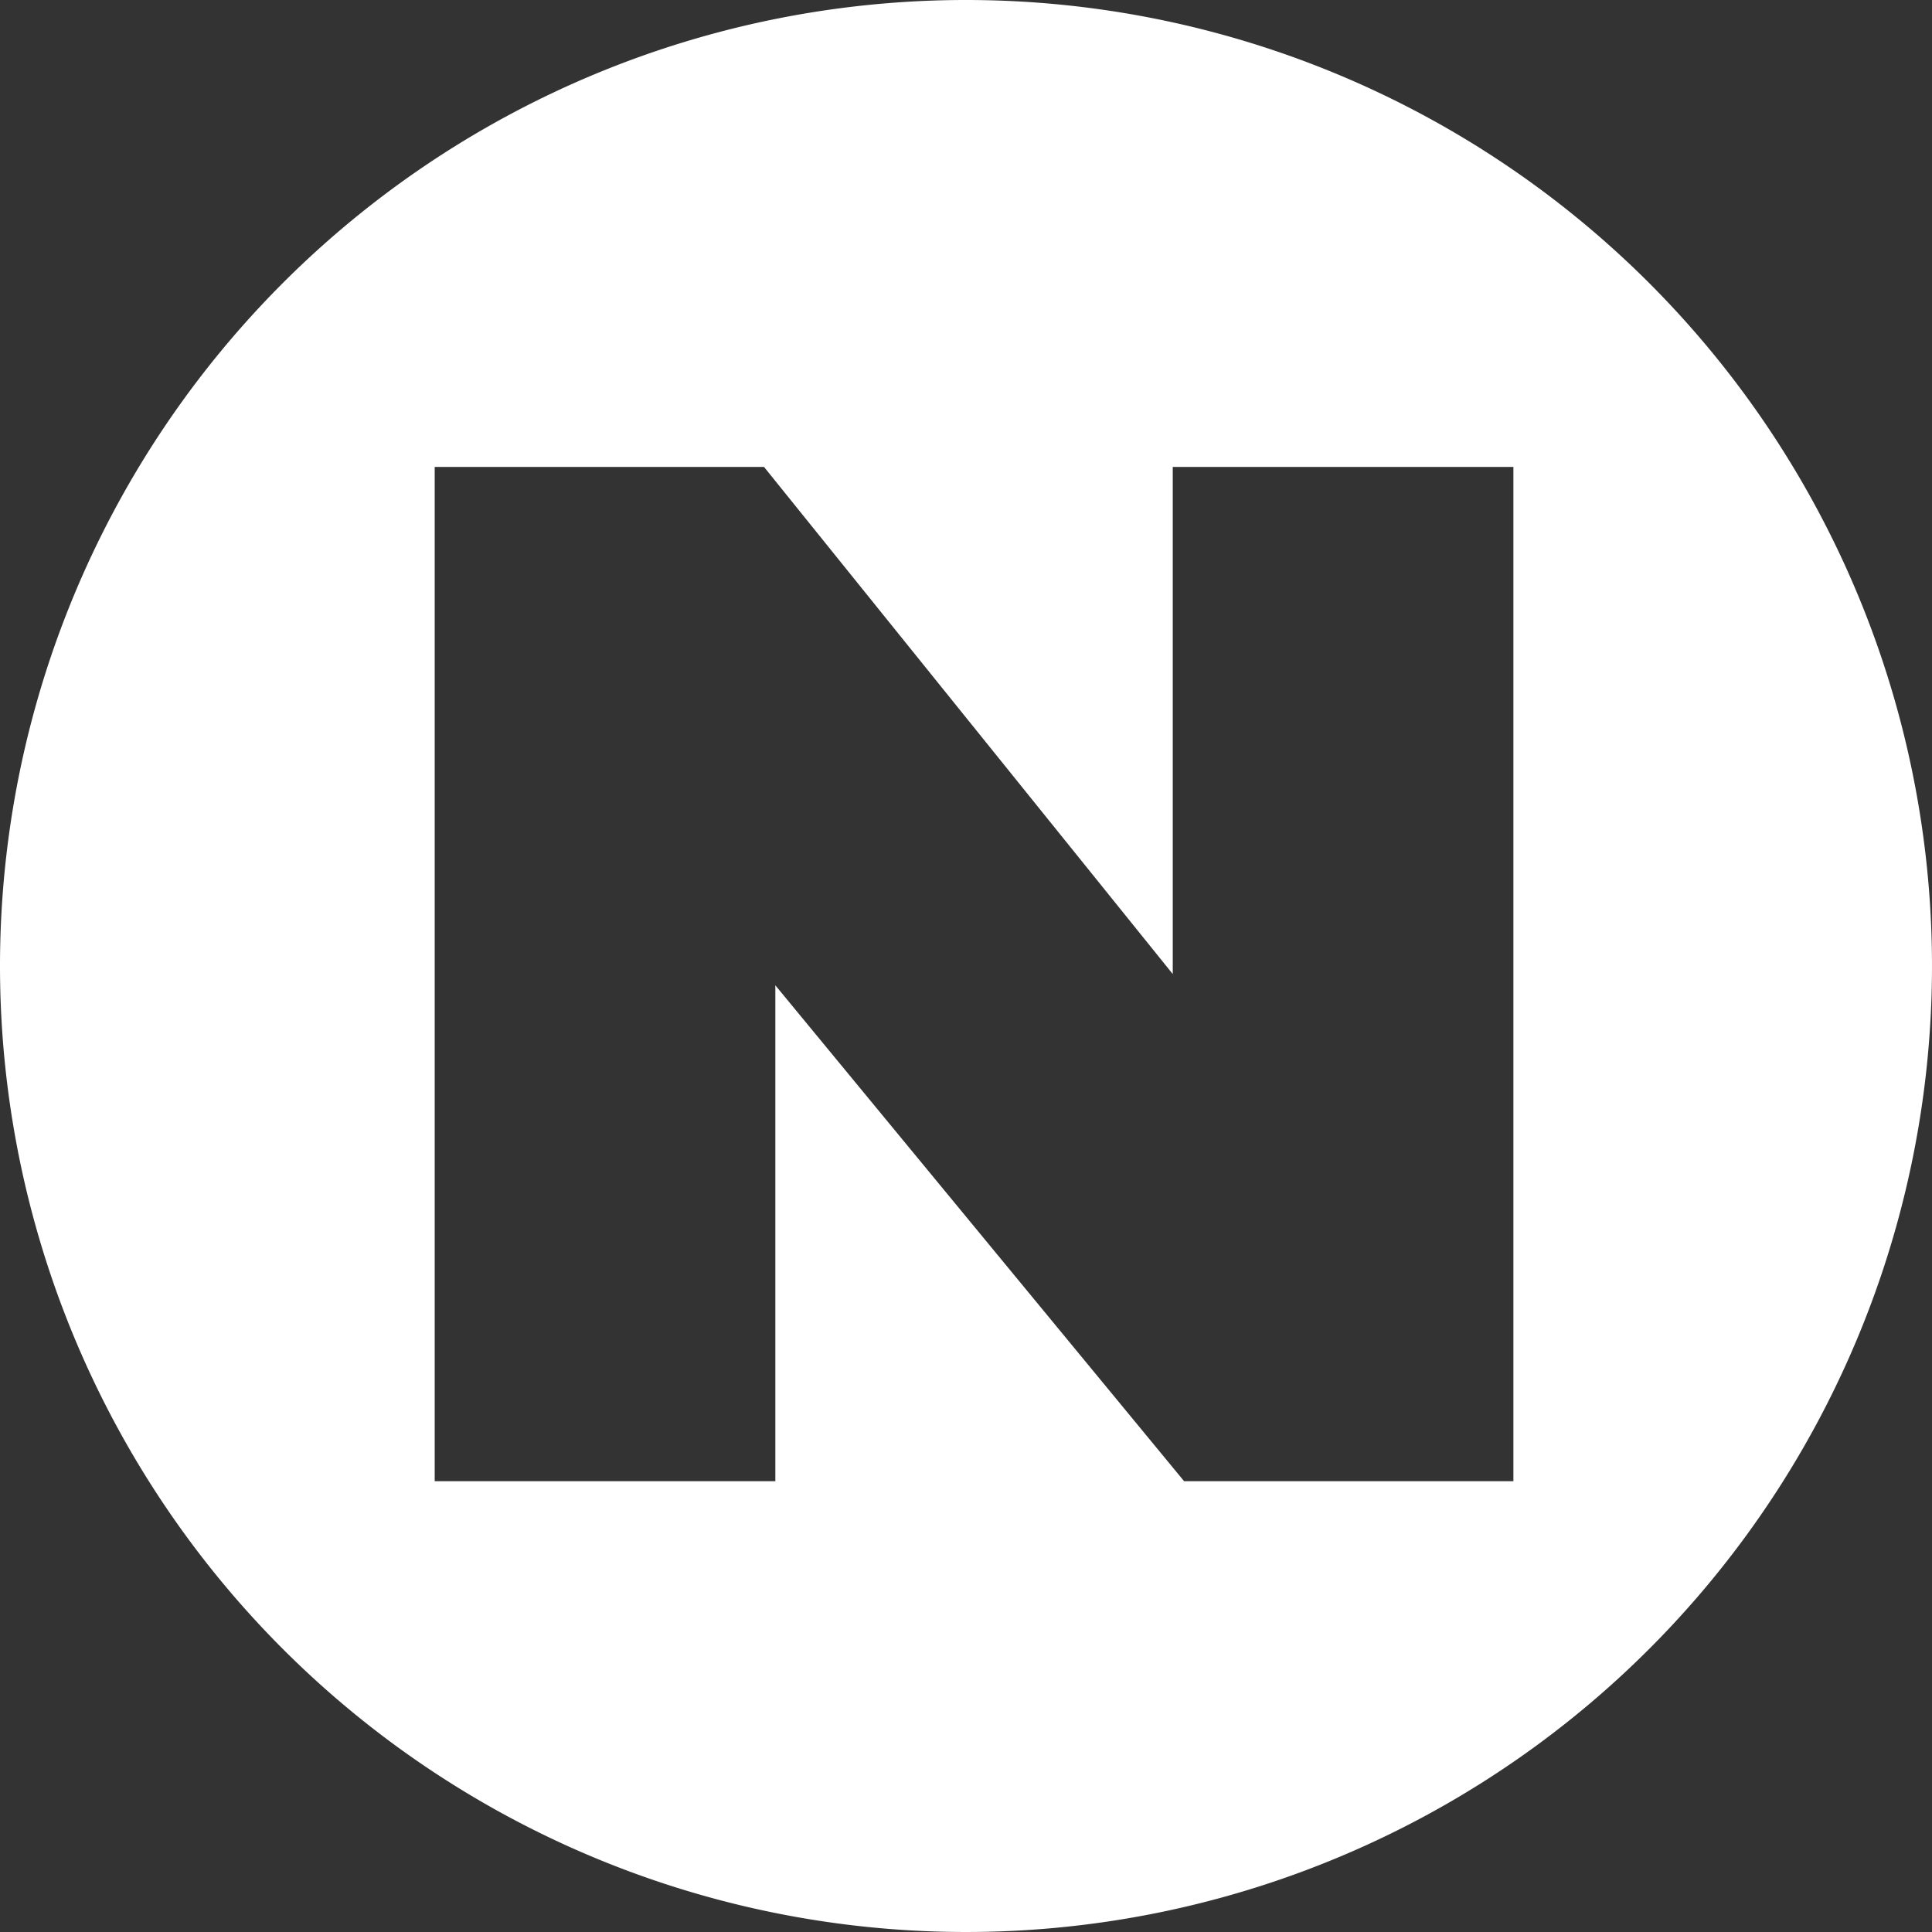 <svg xmlns="http://www.w3.org/2000/svg" width="120" height="120" viewBox="0 0 120 120">
  <rect x="0" y="0" width="120" height="120" fill="#333333" stroke="none"/>
<defs>
    <style>
      .cls-1 {
        fill: #fff;
        fill-rule: evenodd;
      }
    </style>
  </defs>
  <path class="cls-1" d="M60,0A60,60,0,1,1,0,60,60,60,0,0,1,60,0ZM27,29V92H48.158V61.2L73.547,92H94V29H72.842V60.5L47.453,29H27Z"/>
</svg>
